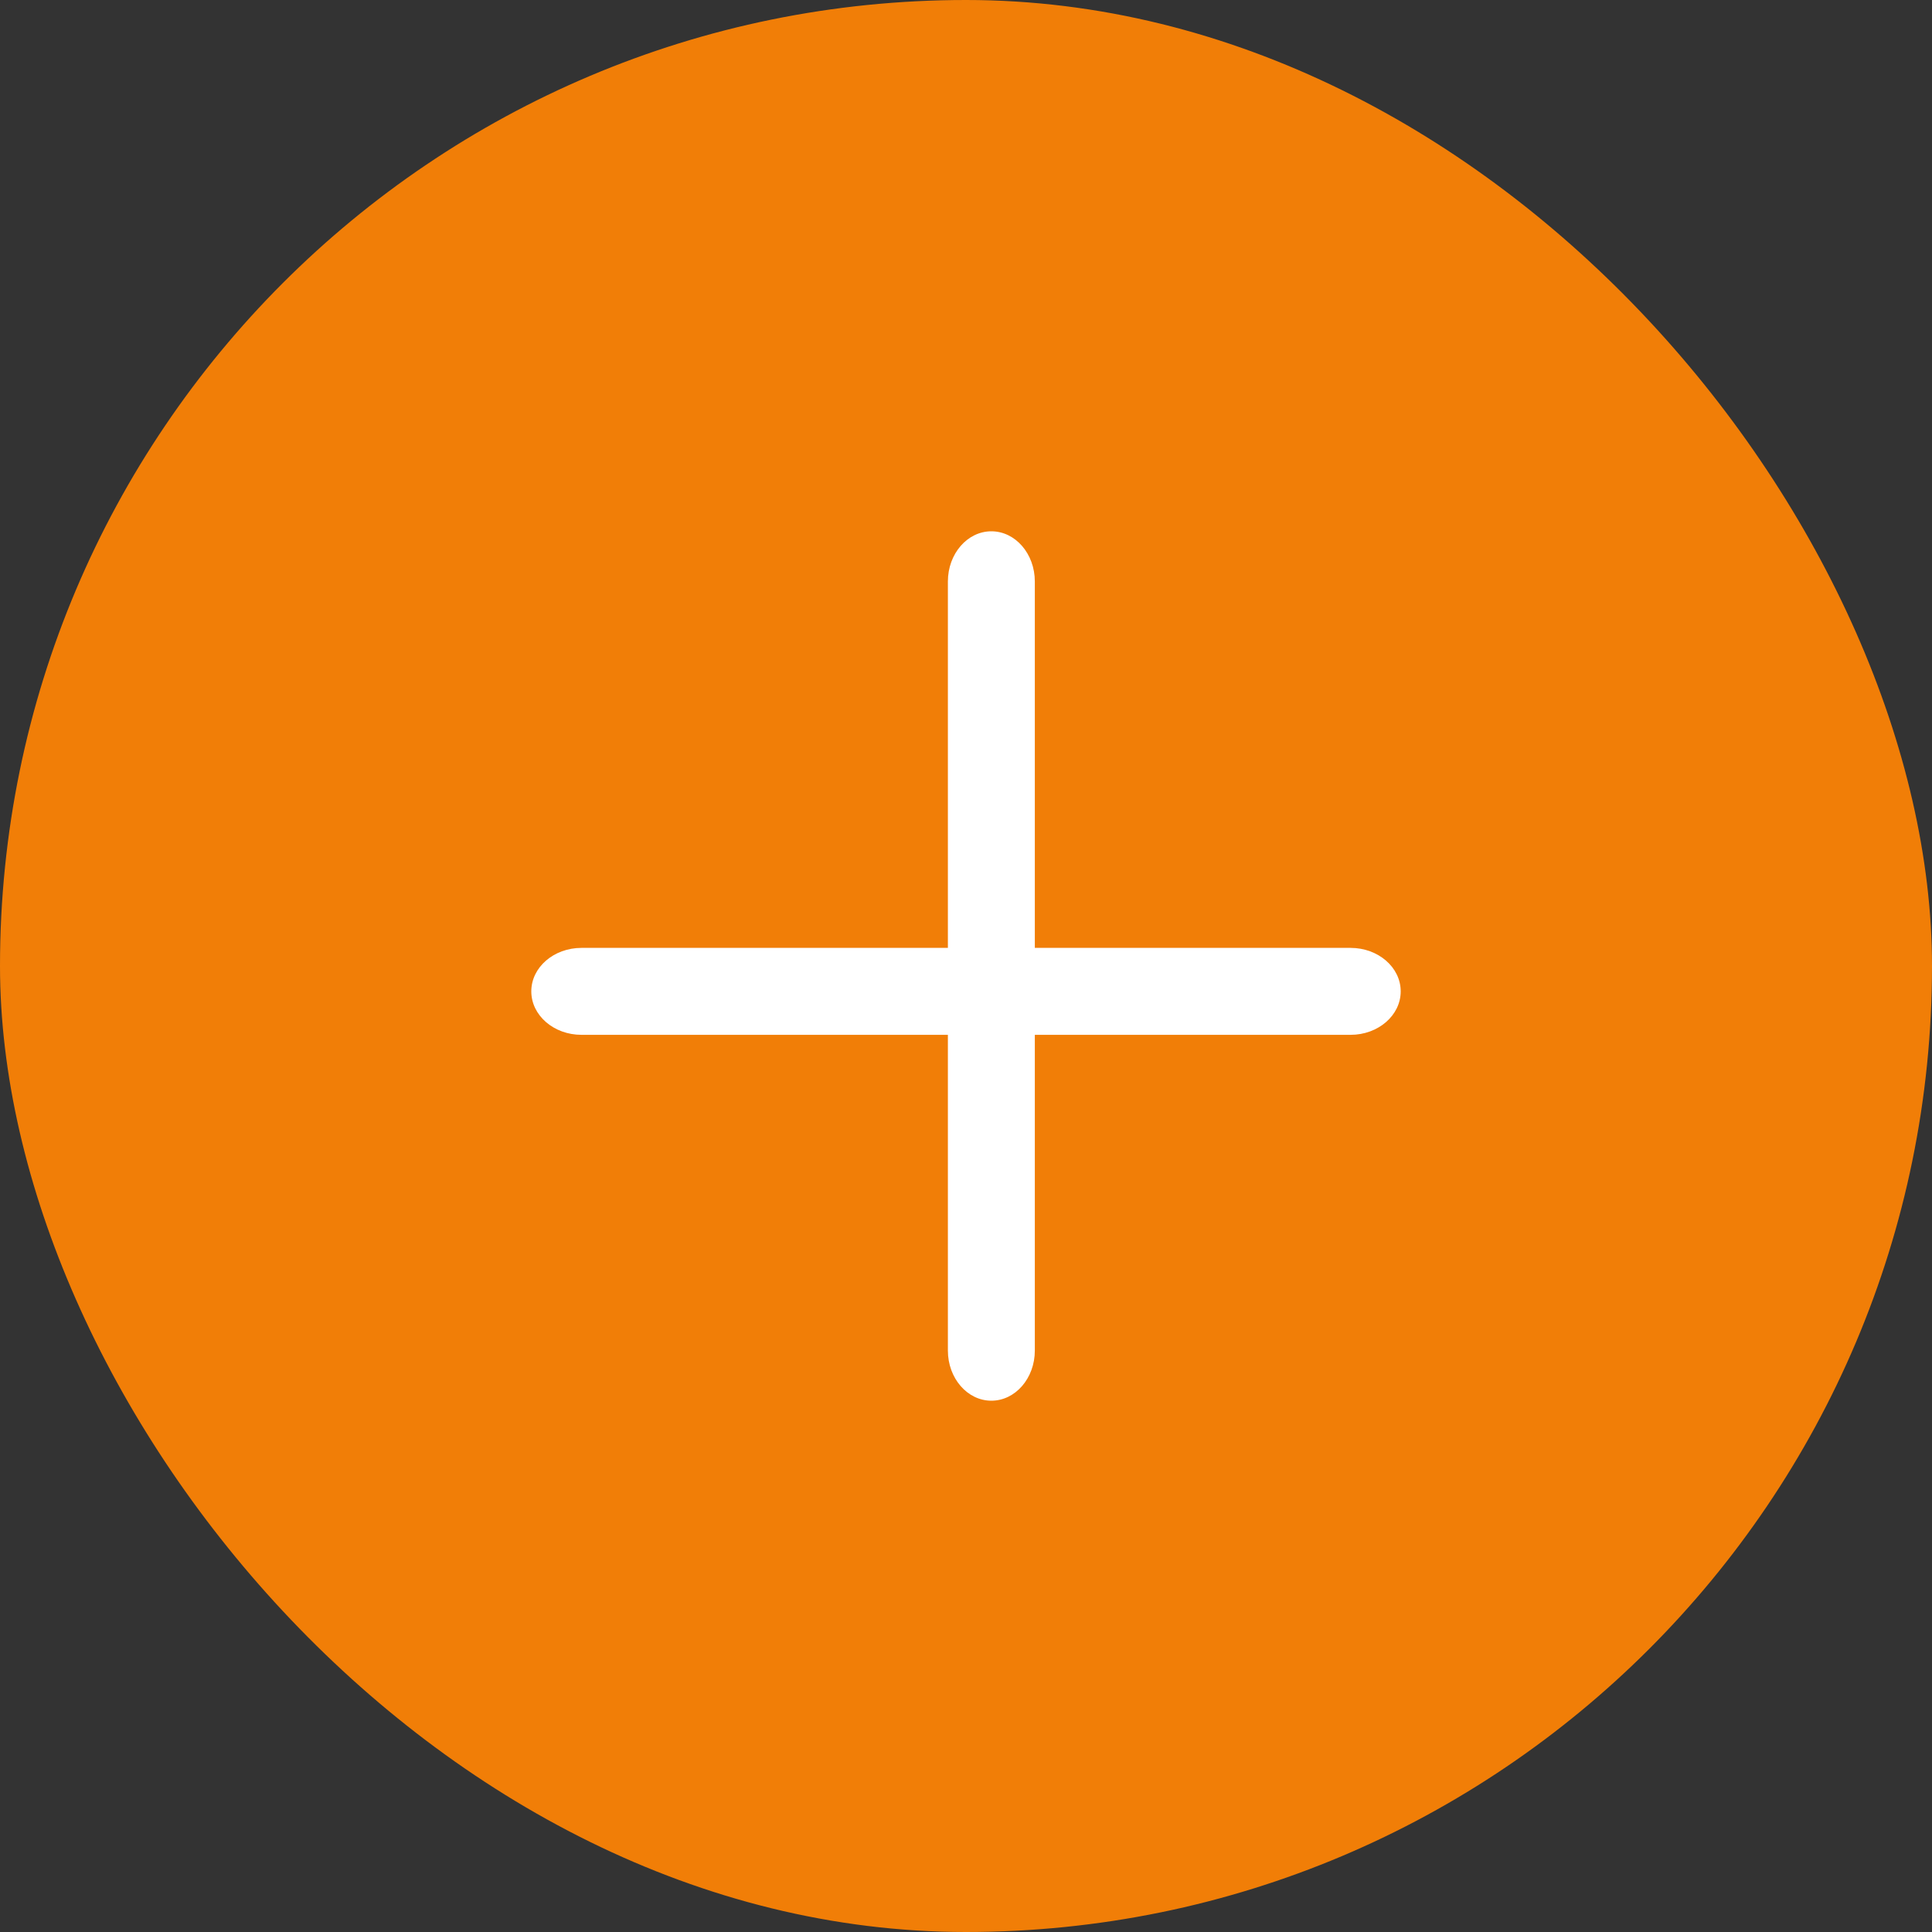 <svg width="40" height="40" fill="none" xmlns="http://www.w3.org/2000/svg"><rect width="100%" height="100%" fill="#333333" stroke="none"/><rect width="40" height="40" rx="20" fill="#F17E07"/><path d="M27.962 21.425H12.039c-.574 0-1.039-.403-1.039-.9s.465-.9 1.039-.9h15.923c.573 0 1.038.403 1.038.9s-.465.9-1.038.9z" fill="#fff"/><path d="M20.525 29c-.497 0-.9-.465-.9-1.038V12.039c0-.574.403-1.039.9-1.039s.9.465.9 1.039v15.923c0 .573-.403 1.038-.9 1.038z" fill="#fff"/></svg>